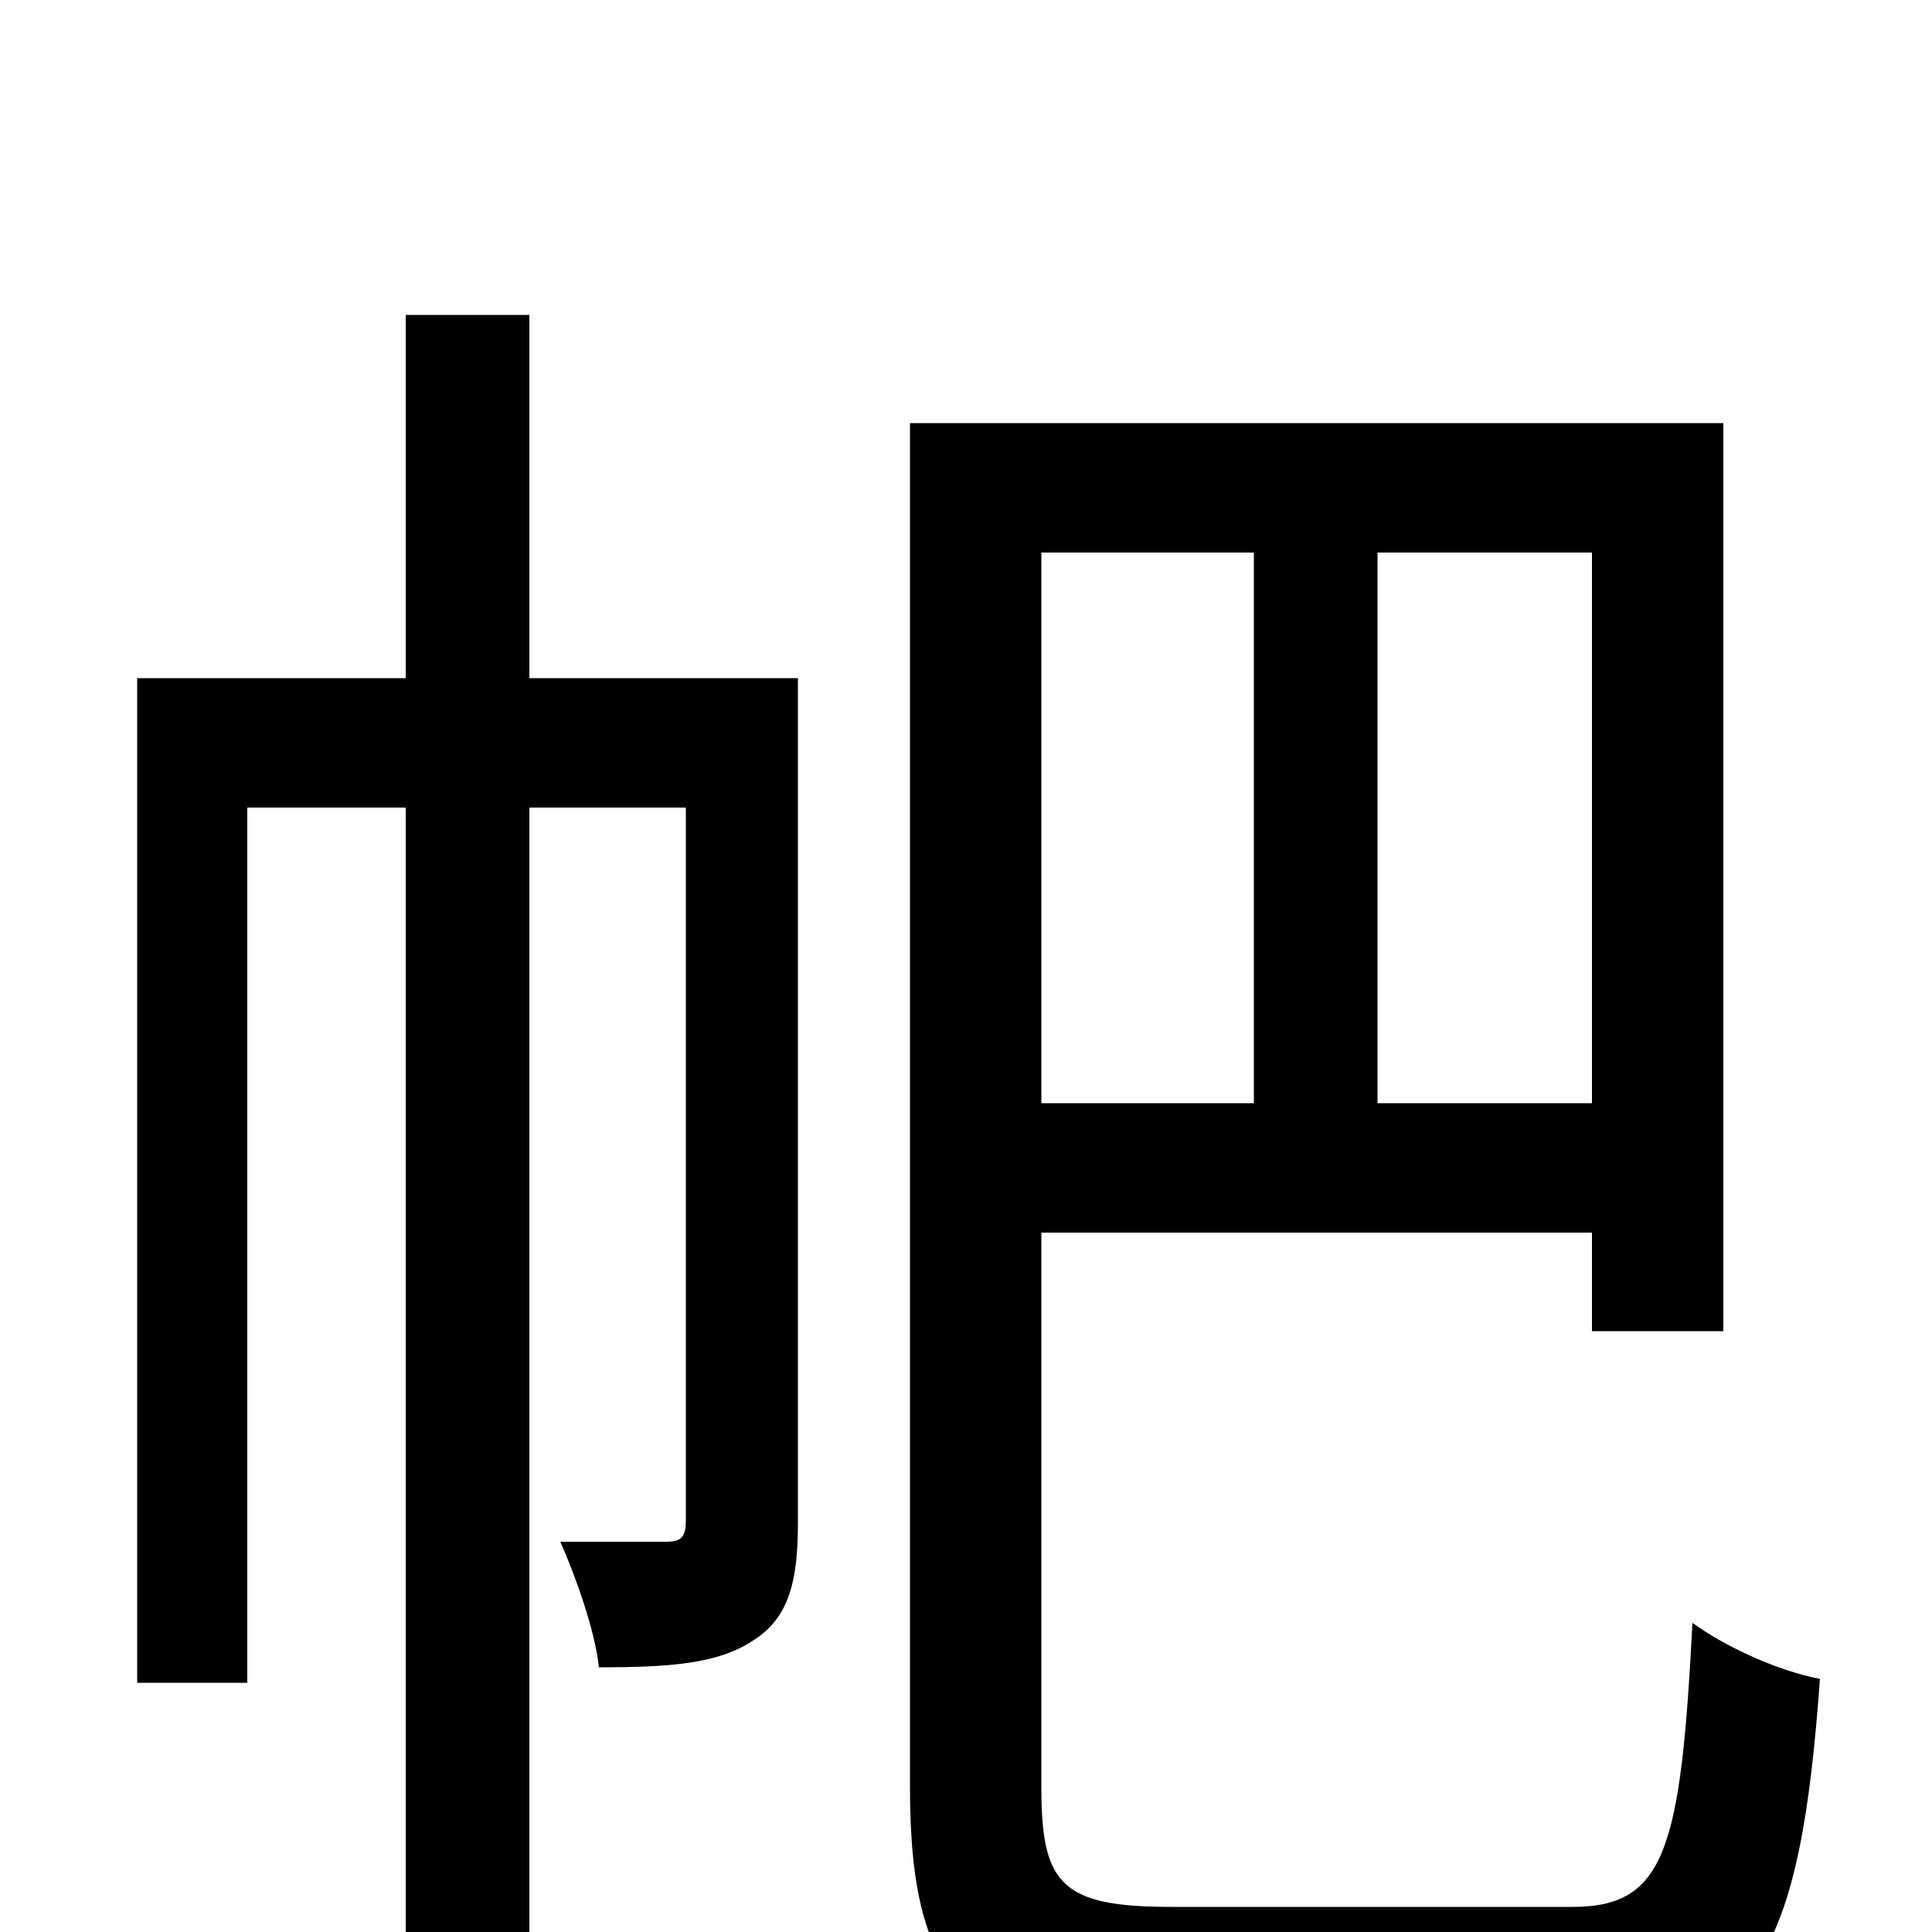 <svg xmlns="http://www.w3.org/2000/svg" viewBox="0 -1000 1000 1000">
	<path fill="#000000" d="M413 -649H274V-837H210V-649H71V-129H128V-582H210V75H274V-582H355V-213C355 -205 353 -202 345 -202H290C298 -184 308 -156 310 -137C348 -137 372 -139 390 -151C409 -163 413 -183 413 -212ZM649 -714V-429H539V-714ZM824 -429H713V-714H824ZM606 -13C549 -13 539 -25 539 -75V-362H824V-311H892V-781H471V-75C471 30 503 56 602 56H816C910 56 932 8 942 -131C921 -135 894 -147 876 -160C870 -43 862 -13 814 -13Z"/>
</svg>